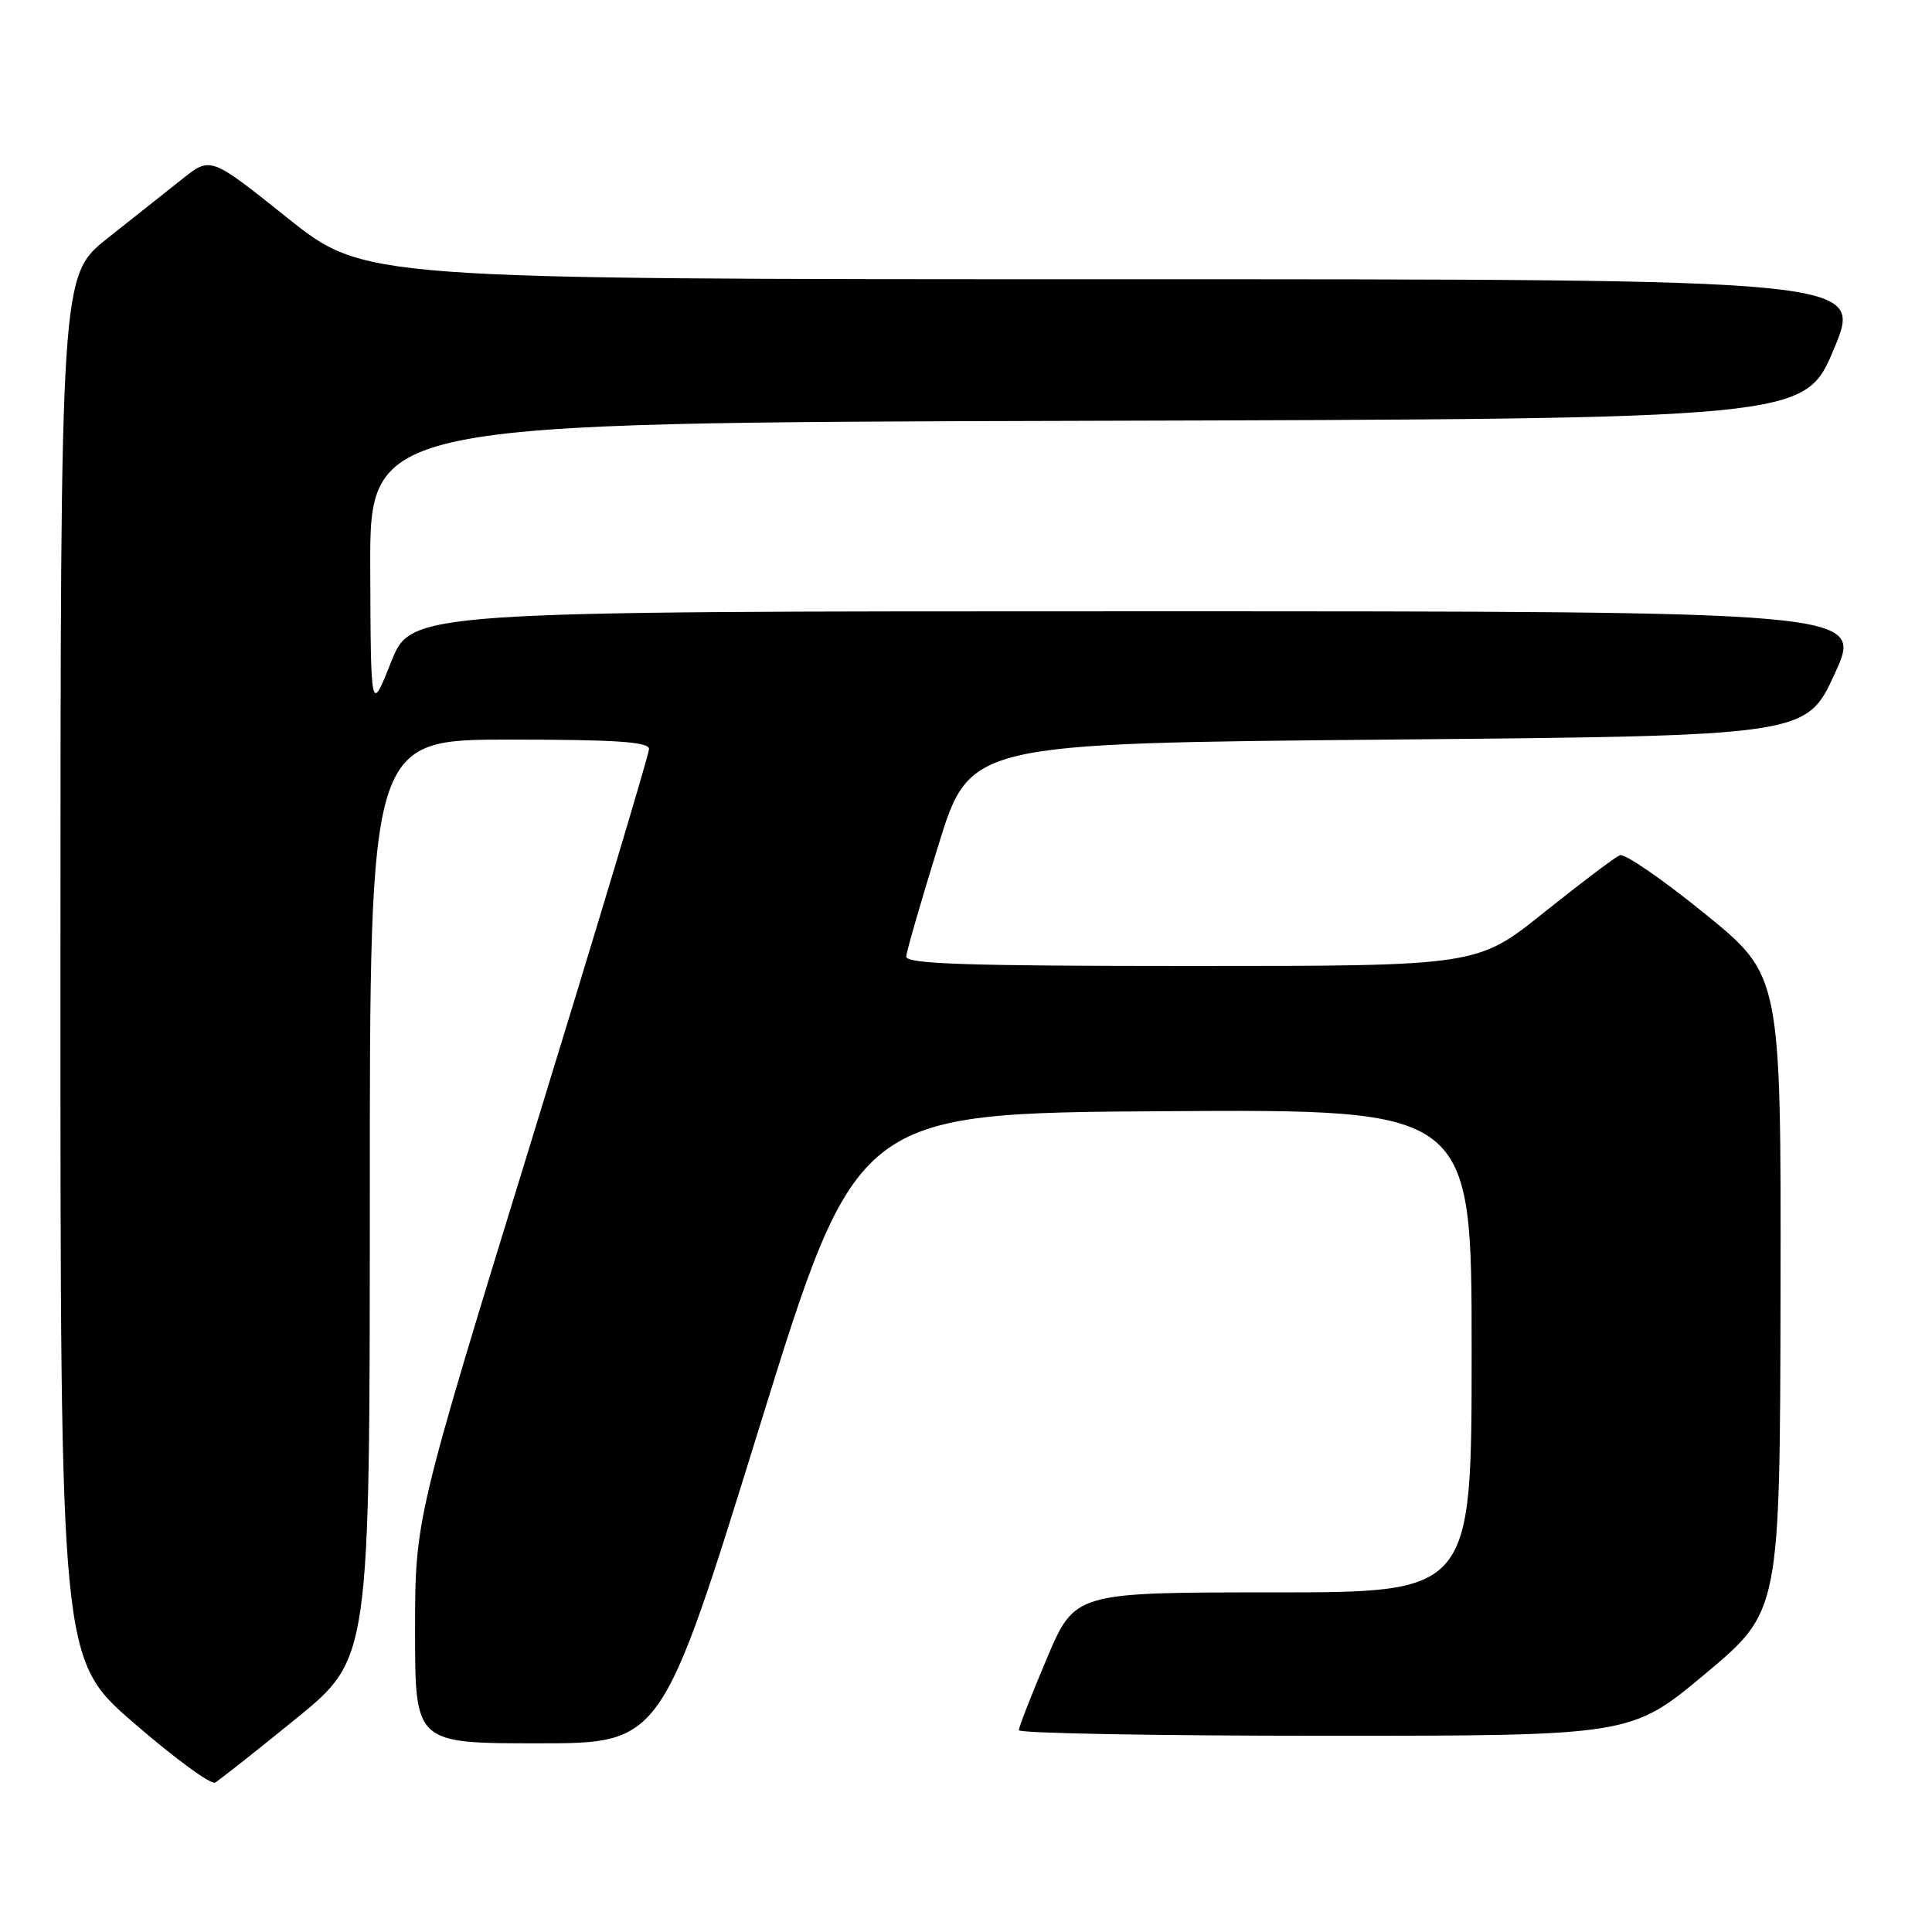<?xml version="1.0" encoding="UTF-8" standalone="no"?>
<!DOCTYPE svg PUBLIC "-//W3C//DTD SVG 1.1//EN" "http://www.w3.org/Graphics/SVG/1.1/DTD/svg11.dtd" >
<svg xmlns="http://www.w3.org/2000/svg" xmlns:xlink="http://www.w3.org/1999/xlink" version="1.1" viewBox="0 0 256 256">
 <g >
 <path fill="currentColor"
d=" M 39.25 227.71 C 49.00 219.77 49.00 219.77 49.00 158.89 C 49.00 98.00 49.00 98.00 67.50 98.00 C 81.63 98.00 86.00 98.30 86.00 99.25 C 86.00 99.94 79.02 123.17 70.50 150.87 C 55.00 201.25 55.00 201.25 55.00 216.12 C 55.00 231.00 55.00 231.00 71.32 231.00 C 87.65 231.00 87.65 231.00 100.58 189.25 C 113.51 147.50 113.51 147.50 154.25 147.24 C 195.00 146.98 195.00 146.98 195.00 178.99 C 195.00 211.00 195.00 211.00 168.71 211.00 C 142.42 211.00 142.42 211.00 138.71 219.76 C 136.67 224.58 135.00 228.86 135.00 229.26 C 135.00 229.67 153.26 230.00 175.57 230.00 C 216.14 230.00 216.14 230.00 226.00 221.75 C 235.85 213.50 235.85 213.50 235.93 171.38 C 236.00 129.27 236.00 129.27 225.90 121.07 C 220.34 116.55 215.28 113.07 214.65 113.32 C 214.02 113.56 209.51 116.97 204.62 120.88 C 195.75 128.00 195.75 128.00 157.87 128.00 C 128.20 128.00 120.02 127.73 120.08 126.75 C 120.12 126.06 122.04 119.42 124.34 112.00 C 128.52 98.50 128.52 98.50 183.93 98.00 C 239.34 97.50 239.34 97.50 243.12 89.25 C 246.90 81.00 246.90 81.00 150.69 81.00 C 54.48 81.00 54.48 81.00 51.81 87.75 C 49.13 94.50 49.13 94.50 49.06 75.26 C 49.00 56.01 49.00 56.01 144.06 55.76 C 239.13 55.50 239.13 55.50 243.00 46.25 C 246.87 37.00 246.87 37.00 147.56 37.00 C 48.26 37.00 48.26 37.00 38.08 28.87 C 27.91 20.74 27.91 20.74 24.20 23.68 C 22.17 25.30 17.69 28.84 14.26 31.56 C 8.02 36.50 8.02 36.50 8.01 128.19 C 8.00 219.88 8.00 219.88 17.75 228.32 C 23.11 232.96 27.95 236.51 28.50 236.20 C 29.05 235.89 33.89 232.07 39.25 227.71 Z "/>
</g>
</svg>
